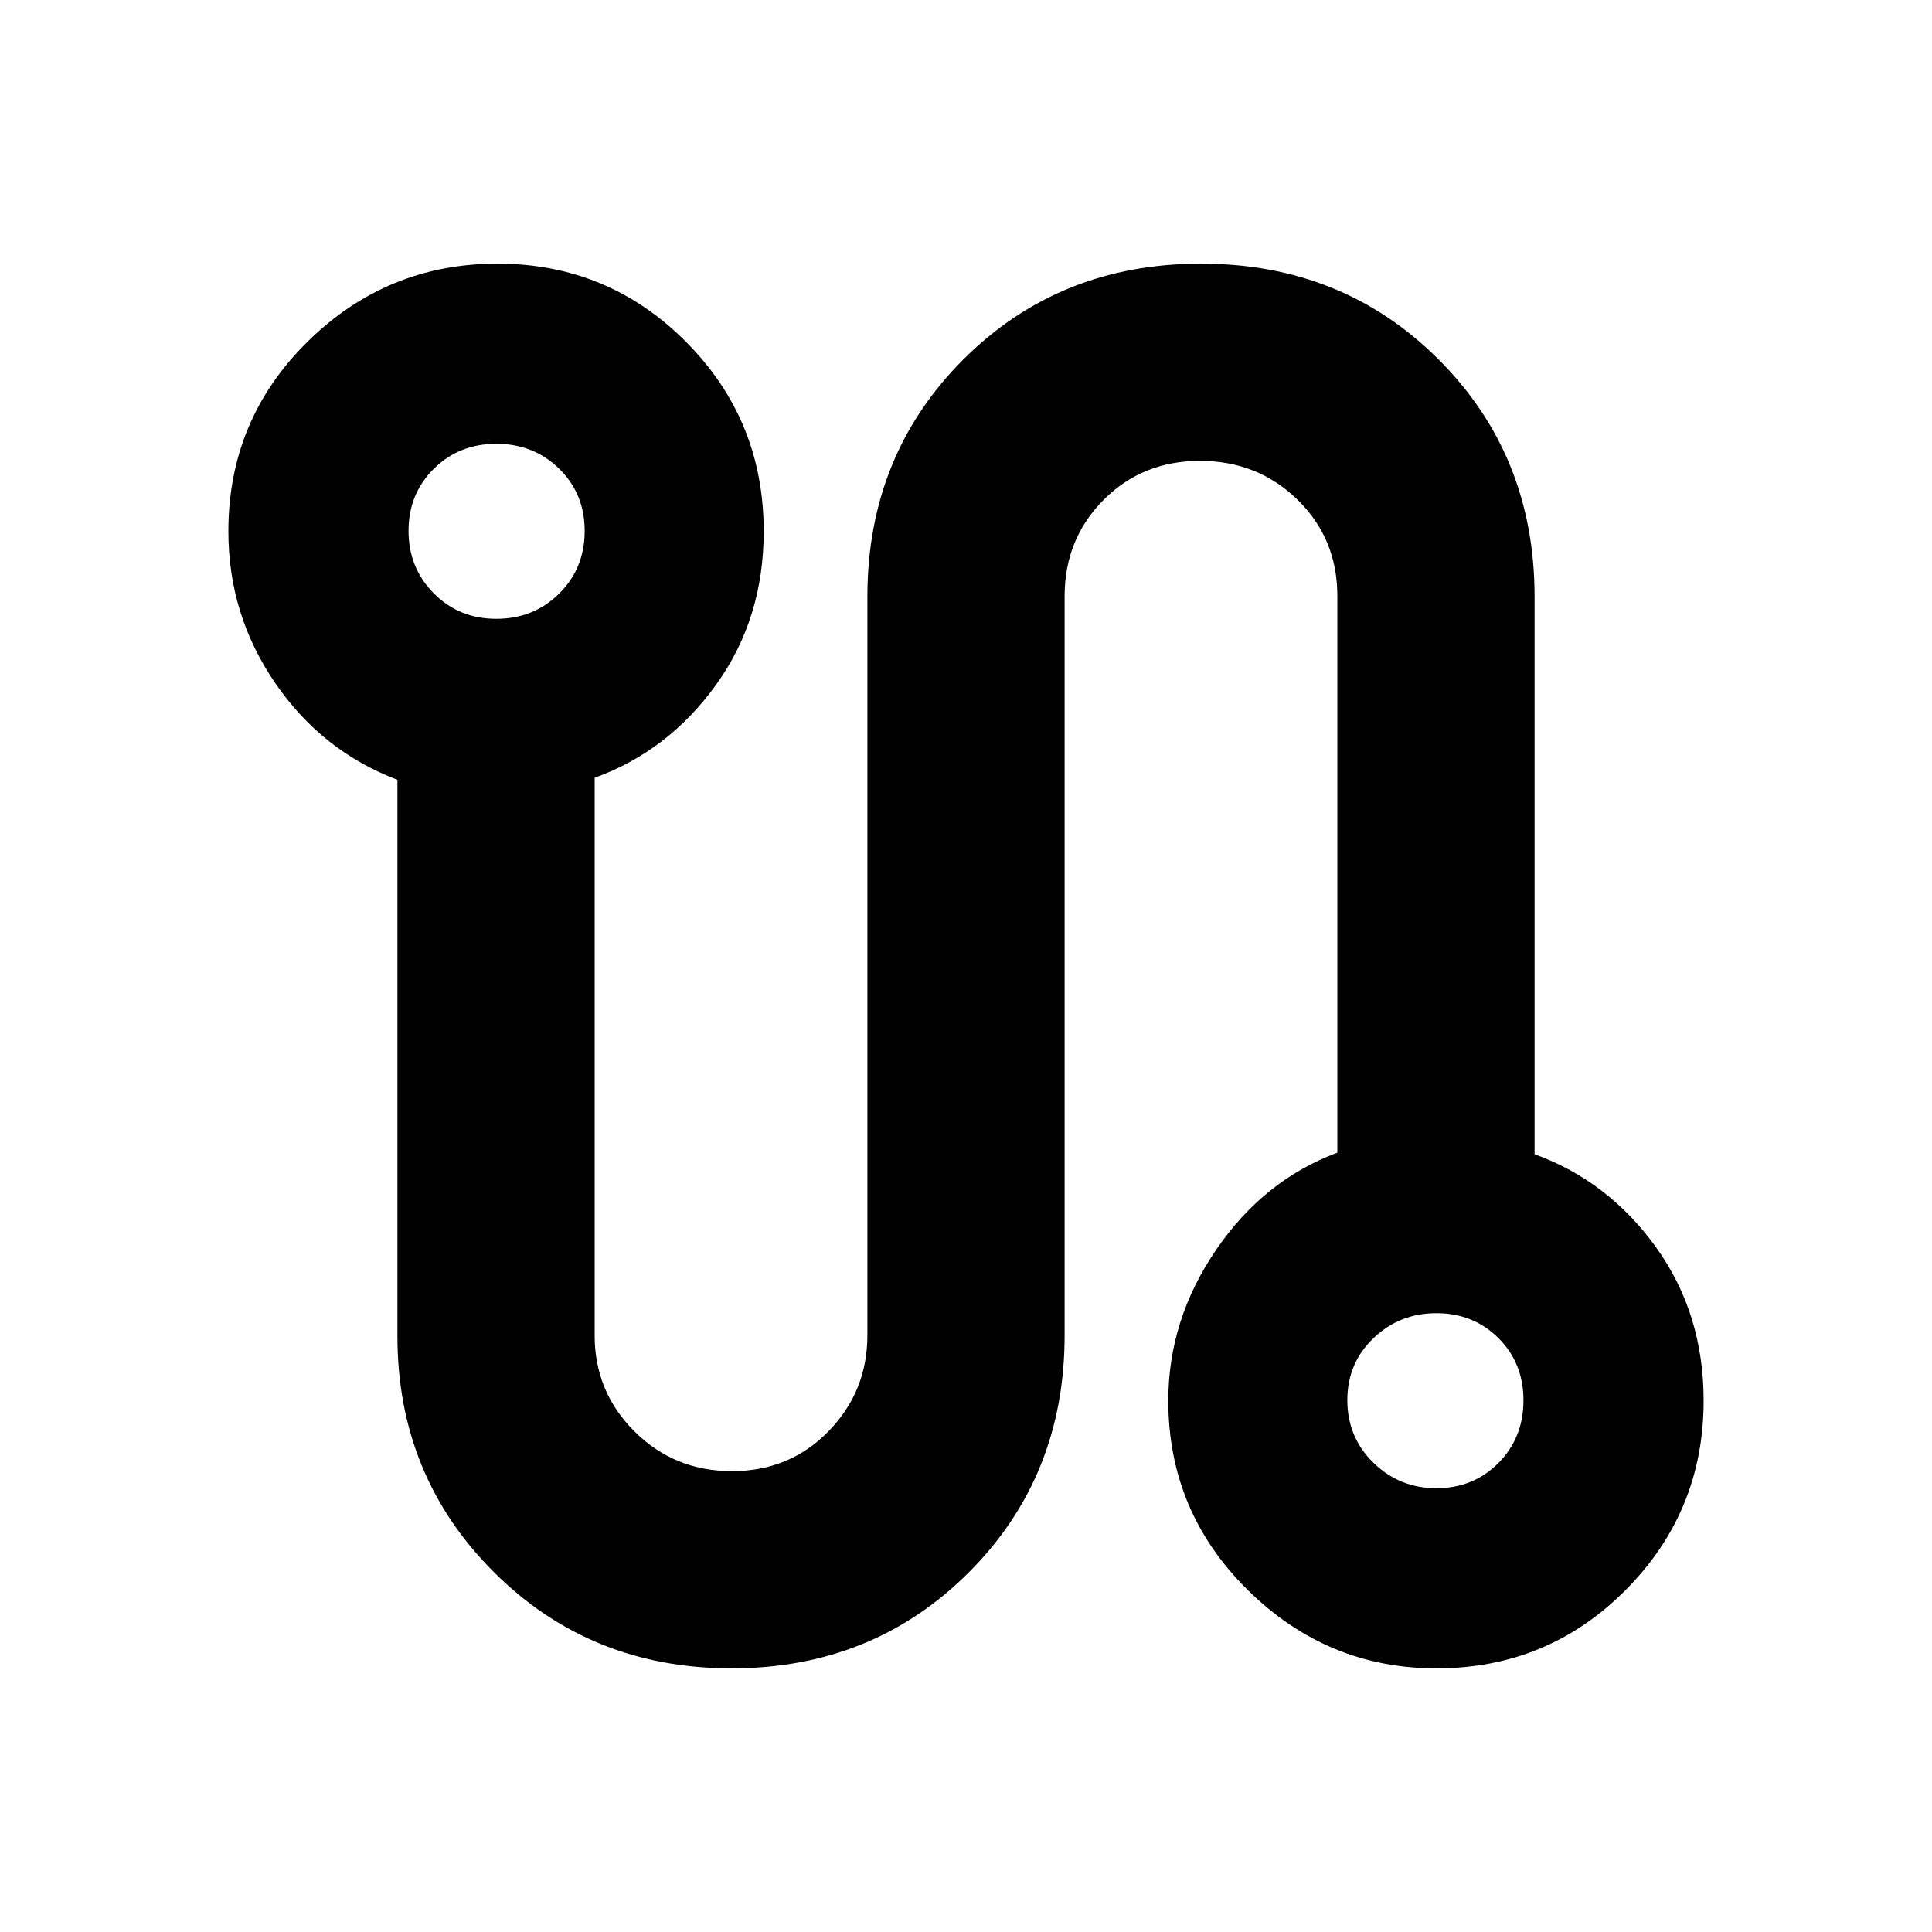<svg xmlns="http://www.w3.org/2000/svg" height="20" viewBox="0 -960 960 960" width="20"><path d="M363.52-131q-70.17 0-118.11-47.83-47.93-47.82-47.93-117.22v-276.47q-37.57-14.26-60.79-48.16-23.21-33.9-23.21-75.32 0-55.42 39.34-94.21Q192.16-829 247.14-829q54.99 0 93.66 38.79 38.68 38.79 38.68 94.21 0 43.42-23.72 76.32-23.72 32.9-60.28 46.16v277.11q0 27.97 19.8 47.69T363.73-229q28.66 0 47.97-19.82 19.3-19.82 19.3-47.66v-367.04q0-70.18 47.65-117.83Q526.3-829 596.76-829q70.46 0 118.11 47.65 47.65 47.65 47.65 117.83v277.04q36.57 13.26 60.29 46.16 23.71 32.9 23.71 76.32 0 55.09-38.72 94.04Q769.08-131 713.76-131q-54.32 0-93.78-38.96-39.46-38.95-39.46-94.04 0-40.18 23.72-74.92 23.72-34.73 60.28-48.33v-276.64q0-28.5-19.8-47.81-19.8-19.3-48.45-19.3-28.66 0-47.97 19.45-19.3 19.46-19.3 47.78v367.29q0 70.18-47.65 117.83Q433.7-131 363.52-131ZM246.64-652.52q18.54 0 31.21-12.55 12.67-12.54 12.67-31.09 0-18.54-12.67-30.93t-31.21-12.39q-18.55 0-31.1 12.43Q203-714.62 203-696.24t12.54 31.05q12.55 12.67 31.1 12.67Zm467.12 432q18.38 0 30.81-12.55Q757-245.61 757-264.16q0-18.54-12.43-30.93t-30.81-12.39q-18.38 0-31.33 12.43-12.95 12.44-12.95 30.81 0 18.38 12.95 31.05 12.95 12.67 31.33 12.67ZM247.04-696Zm466.48 432Z"/></svg>